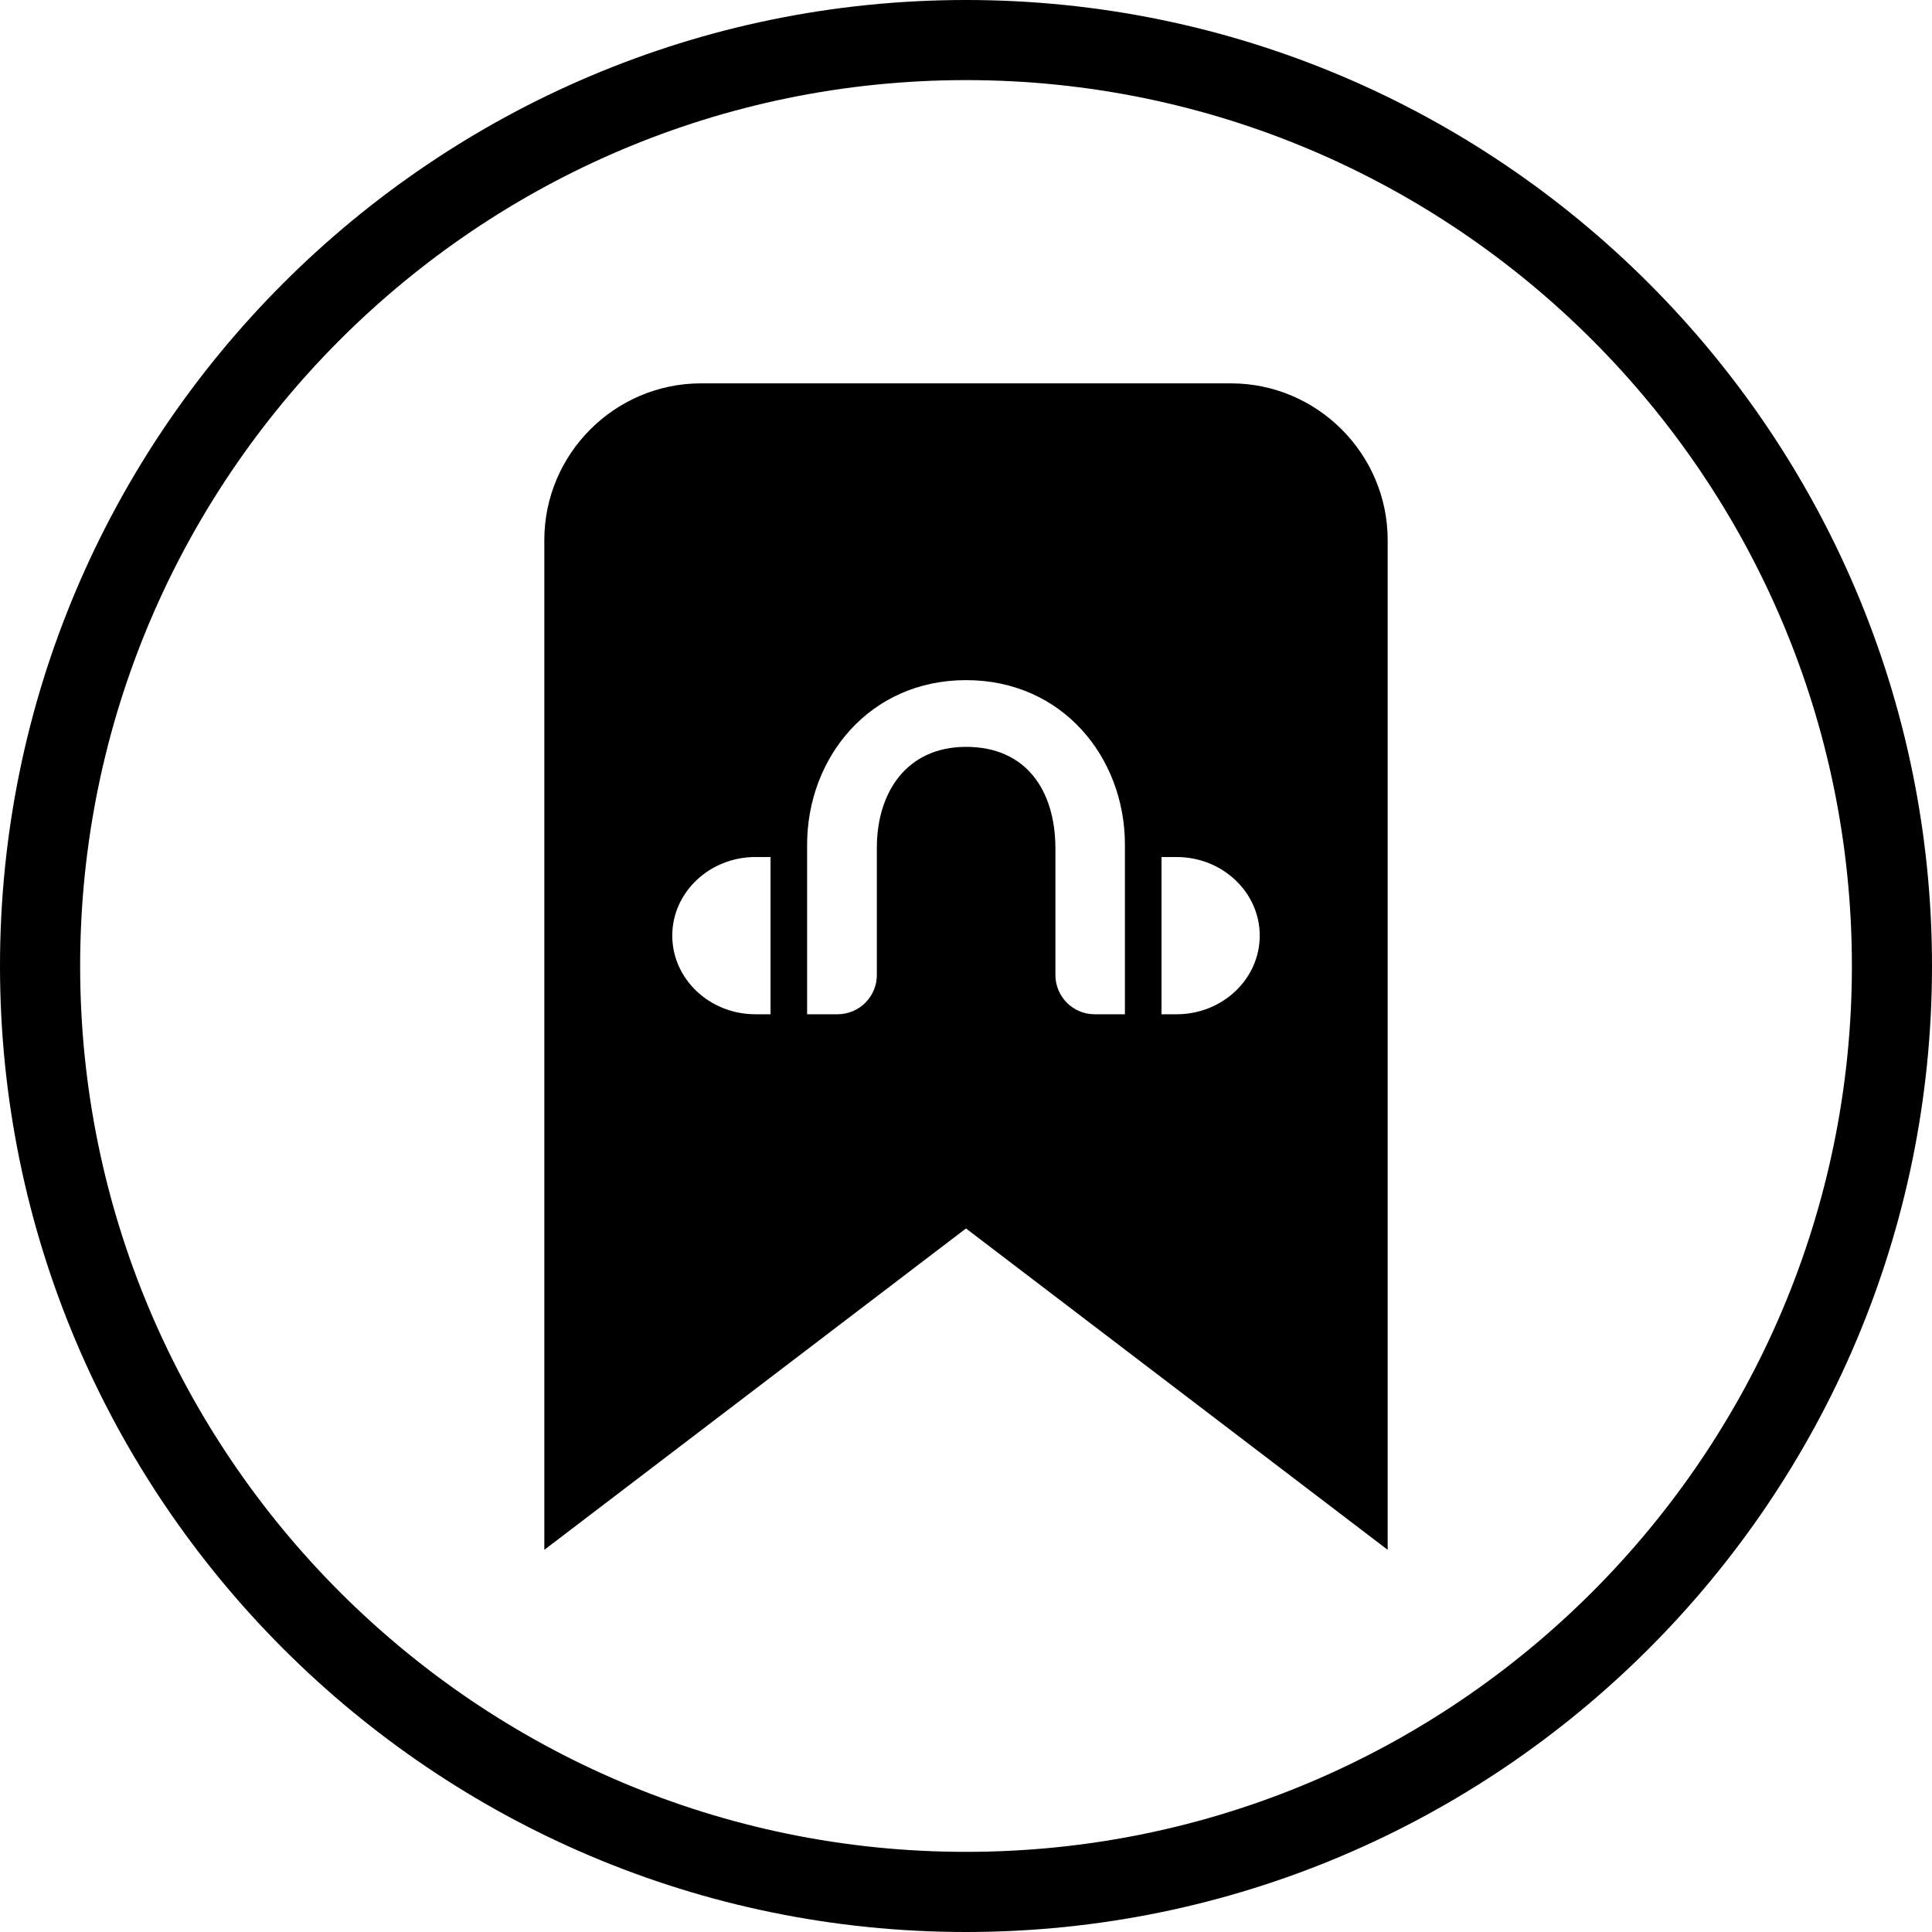 <svg xmlns="http://www.w3.org/2000/svg" width="54" height="54" viewBox="0 0 54 54">
    <g fill="none" fill-rule="evenodd">
        <g fill="black">
            <g>
                <path d="M27 51.76c-13.652 0-24.76-11.108-24.76-24.761 0-13.653 11.108-24.76 24.76-24.76 13.653 0 24.761 11.107 24.761 24.76C51.761 40.652 40.653 51.76 27 51.76zM27 0C12.112 0 0 12.112 0 26.999 0 41.887 12.112 54 27 54c14.889 0 27-12.113 27-27.001C54 12.112 41.889 0 27 0zm5.887 28.349h-.423v-4.395h.423c1.281 0 2.323.986 2.323 2.197 0 1.213-1.042 2.198-2.323 2.198zm-1.445 0h-.845c-.607 0-1.098-.492-1.098-1.099v-3.546c-.005-1.608-.814-2.829-2.497-2.829-1.649 0-2.494 1.256-2.494 2.825v3.55c0 .607-.491 1.099-1.099 1.099h-.85v-4.737c0-2.436 1.747-4.602 4.443-4.602 2.696 0 4.44 2.162 4.44 4.602v4.737zm-9.905 0h-.423c-1.281 0-2.324-.985-2.324-2.198 0-1.211 1.043-2.197 2.324-2.197h.423v4.395zm12.87-17.634H19.593c-2.408 0-4.379 1.97-4.379 4.38v28.223L27 34.336l11.786 8.982V15.095c0-2.41-1.971-4.38-4.379-4.38z" transform="translate(-153 -1084) translate(153 1084)"/>
            </g>
        </g>
    </g>
</svg>
